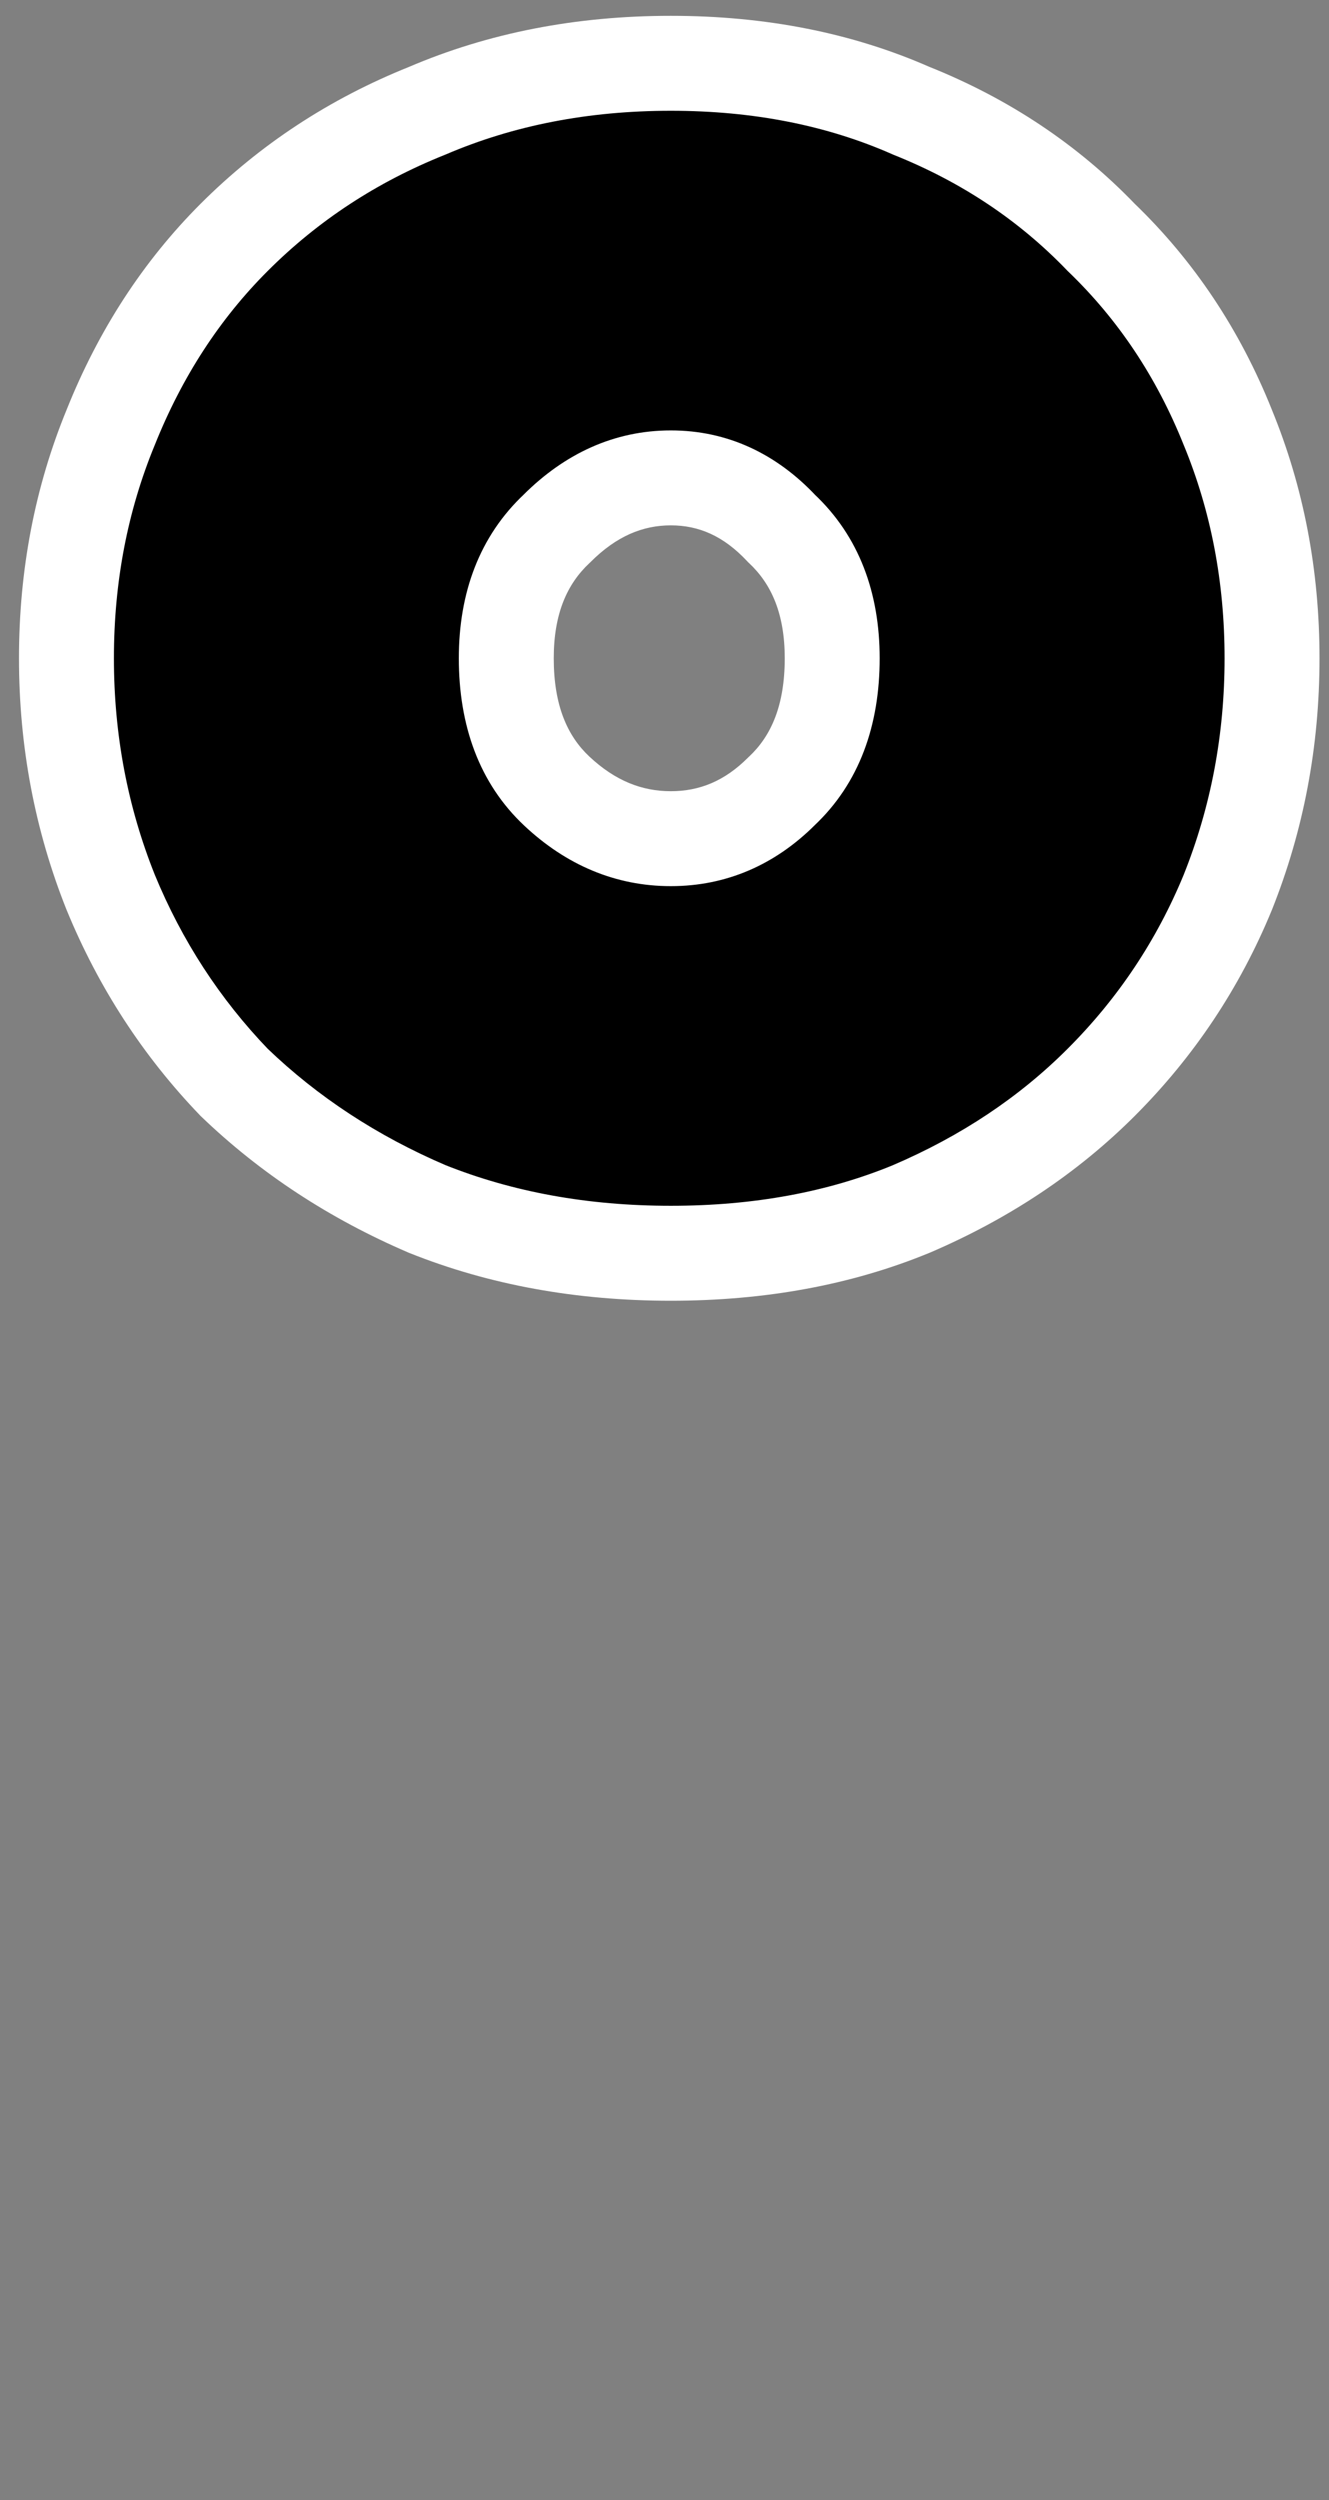 <svg width="42" height="79" viewBox="0 0 42 79" fill="none" xmlns="http://www.w3.org/2000/svg">
<rect x="0" y="0" width="42" height="79" fill="#808080" stroke="none"/>
<path d="M2.1 20.8C2.1 18.2 2.567 15.767 3.5 13.5C4.433 11.167 5.733 9.167 7.4 7.5C9.133 5.767 11.167 4.433 13.5 3.5C15.833 2.5 18.4 2 21.2 2C24 2 26.533 2.5 28.8 3.5C31.133 4.433 33.133 5.767 34.8 7.5C36.533 9.167 37.867 11.167 38.8 13.5C39.733 15.767 40.2 18.2 40.2 20.8C40.2 23.4 39.733 25.867 38.8 28.2C37.867 30.467 36.533 32.467 34.8 34.2C33.133 35.867 31.133 37.2 28.8 38.2C26.533 39.133 24 39.6 21.2 39.6C18.4 39.6 15.833 39.133 13.5 38.2C11.167 37.2 9.133 35.867 7.4 34.2C5.733 32.467 4.433 30.467 3.5 28.2C2.567 25.867 2.1 23.4 2.1 20.8ZM21.2 26.5C22.533 26.5 23.7 26 24.7 25C25.767 24 26.3 22.6 26.3 20.8C26.3 19.067 25.767 17.7 24.7 16.7C23.7 15.633 22.533 15.1 21.2 15.1C19.867 15.1 18.667 15.633 17.6 16.7C16.533 17.7 16 19.067 16 20.8C16 22.6 16.533 24 17.6 25C18.667 26 19.867 26.5 21.2 26.5Z" fill="black"/>
<path d="M3.5 13.5L4.887 14.071L4.89 14.064L4.893 14.057L3.5 13.5ZM7.4 7.5L6.339 6.439L6.339 6.439L7.4 7.5ZM13.5 3.5L14.057 4.893L14.074 4.886L14.091 4.879L13.5 3.5ZM28.8 3.5L28.195 4.872L28.219 4.883L28.243 4.893L28.8 3.5ZM34.8 7.5L33.719 8.54L33.739 8.561L33.76 8.581L34.8 7.5ZM38.8 13.5L37.407 14.057L37.41 14.064L37.413 14.071L38.8 13.5ZM38.8 28.2L40.187 28.771L40.19 28.764L40.193 28.757L38.8 28.2ZM28.8 38.2L29.371 39.587L29.381 39.583L29.391 39.579L28.8 38.2ZM13.5 38.2L12.909 39.579L12.926 39.586L12.943 39.593L13.5 38.2ZM7.4 34.2L6.319 35.24L6.339 35.261L6.36 35.281L7.4 34.2ZM3.5 28.2L2.107 28.757L2.11 28.764L2.113 28.771L3.5 28.2ZM24.7 25L23.674 23.906L23.656 23.922L23.639 23.939L24.7 25ZM24.7 16.7L23.606 17.726L23.639 17.761L23.674 17.794L24.7 16.7ZM17.6 16.7L18.626 17.794L18.644 17.778L18.661 17.761L17.6 16.7ZM17.6 25L18.626 23.906L18.626 23.906L17.6 25ZM3.6 20.8C3.6 18.384 4.033 16.146 4.887 14.071L2.113 12.929C1.101 15.387 0.6 18.016 0.6 20.8H3.6ZM4.893 14.057C5.756 11.9 6.947 10.074 8.461 8.561L6.339 6.439C4.52 8.259 3.111 10.434 2.107 12.943L4.893 14.057ZM8.461 8.561C10.047 6.975 11.908 5.753 14.057 4.893L12.943 2.107C10.426 3.114 8.22 4.559 6.339 6.439L8.461 8.561ZM14.091 4.879C16.219 3.967 18.582 3.5 21.2 3.5V0.5C18.218 0.5 15.448 1.033 12.909 2.121L14.091 4.879ZM21.2 3.5C23.819 3.5 26.142 3.967 28.195 4.872L29.405 2.128C26.925 1.033 24.181 0.5 21.2 0.5V3.5ZM28.243 4.893C30.388 5.751 32.206 6.967 33.719 8.54L35.881 6.46C34.06 4.566 31.879 3.116 29.357 2.107L28.243 4.893ZM33.76 8.581C35.333 10.094 36.549 11.912 37.407 14.057L40.193 12.943C39.184 10.421 37.733 8.24 35.84 6.419L33.76 8.581ZM37.413 14.071C38.267 16.146 38.7 18.384 38.7 20.8H41.7C41.7 18.016 41.199 15.387 40.187 12.929L37.413 14.071ZM38.7 20.8C38.7 23.216 38.267 25.493 37.407 27.643L40.193 28.757C41.199 26.24 41.7 23.584 41.7 20.8H38.7ZM37.413 27.629C36.555 29.712 35.333 31.546 33.739 33.139L35.861 35.261C37.734 33.387 39.178 31.221 40.187 28.771L37.413 27.629ZM33.739 33.139C32.218 34.661 30.381 35.891 28.209 36.821L29.391 39.579C31.886 38.509 34.049 37.072 35.861 35.261L33.739 33.139ZM28.229 36.813C26.167 37.662 23.832 38.1 21.2 38.1V41.1C24.168 41.1 26.899 40.605 29.371 39.587L28.229 36.813ZM21.2 38.1C18.569 38.1 16.194 37.662 14.057 36.807L12.943 39.593C15.473 40.605 18.231 41.1 21.2 41.1V38.1ZM14.091 36.821C11.915 35.889 10.035 34.653 8.44 33.119L6.36 35.281C8.231 37.08 10.419 38.511 12.909 39.579L14.091 36.821ZM8.481 33.16C6.948 31.565 5.75 29.725 4.887 27.629L2.113 28.771C3.117 31.208 4.519 33.368 6.319 35.24L8.481 33.16ZM4.893 27.643C4.033 25.493 3.6 23.216 3.6 20.8H0.6C0.6 23.584 1.101 26.24 2.107 28.757L4.893 27.643ZM21.2 28C22.957 28 24.498 27.323 25.761 26.061L23.639 23.939C22.902 24.677 22.11 25 21.2 25V28ZM25.726 26.094C27.163 24.747 27.8 22.912 27.8 20.8H24.8C24.8 22.288 24.371 23.253 23.674 23.906L25.726 26.094ZM27.8 20.8C27.8 18.735 27.151 16.942 25.726 15.606L23.674 17.794C24.382 18.458 24.8 19.398 24.8 20.8H27.8ZM25.794 15.674C24.541 14.337 22.99 13.6 21.2 13.6V16.6C22.076 16.6 22.859 16.929 23.606 17.726L25.794 15.674ZM21.2 13.6C19.415 13.6 17.847 14.332 16.539 15.639L18.661 17.761C19.486 16.935 20.318 16.6 21.2 16.6V13.6ZM16.574 15.606C15.149 16.942 14.5 18.735 14.5 20.8H17.5C17.5 19.398 17.918 18.458 18.626 17.794L16.574 15.606ZM14.5 20.8C14.5 22.912 15.137 24.747 16.574 26.094L18.626 23.906C17.929 23.253 17.5 22.288 17.5 20.8H14.5ZM16.574 26.094C17.89 27.328 19.447 28 21.2 28V25C20.286 25 19.444 24.672 18.626 23.906L16.574 26.094Z" fill="white"/>
</svg>
